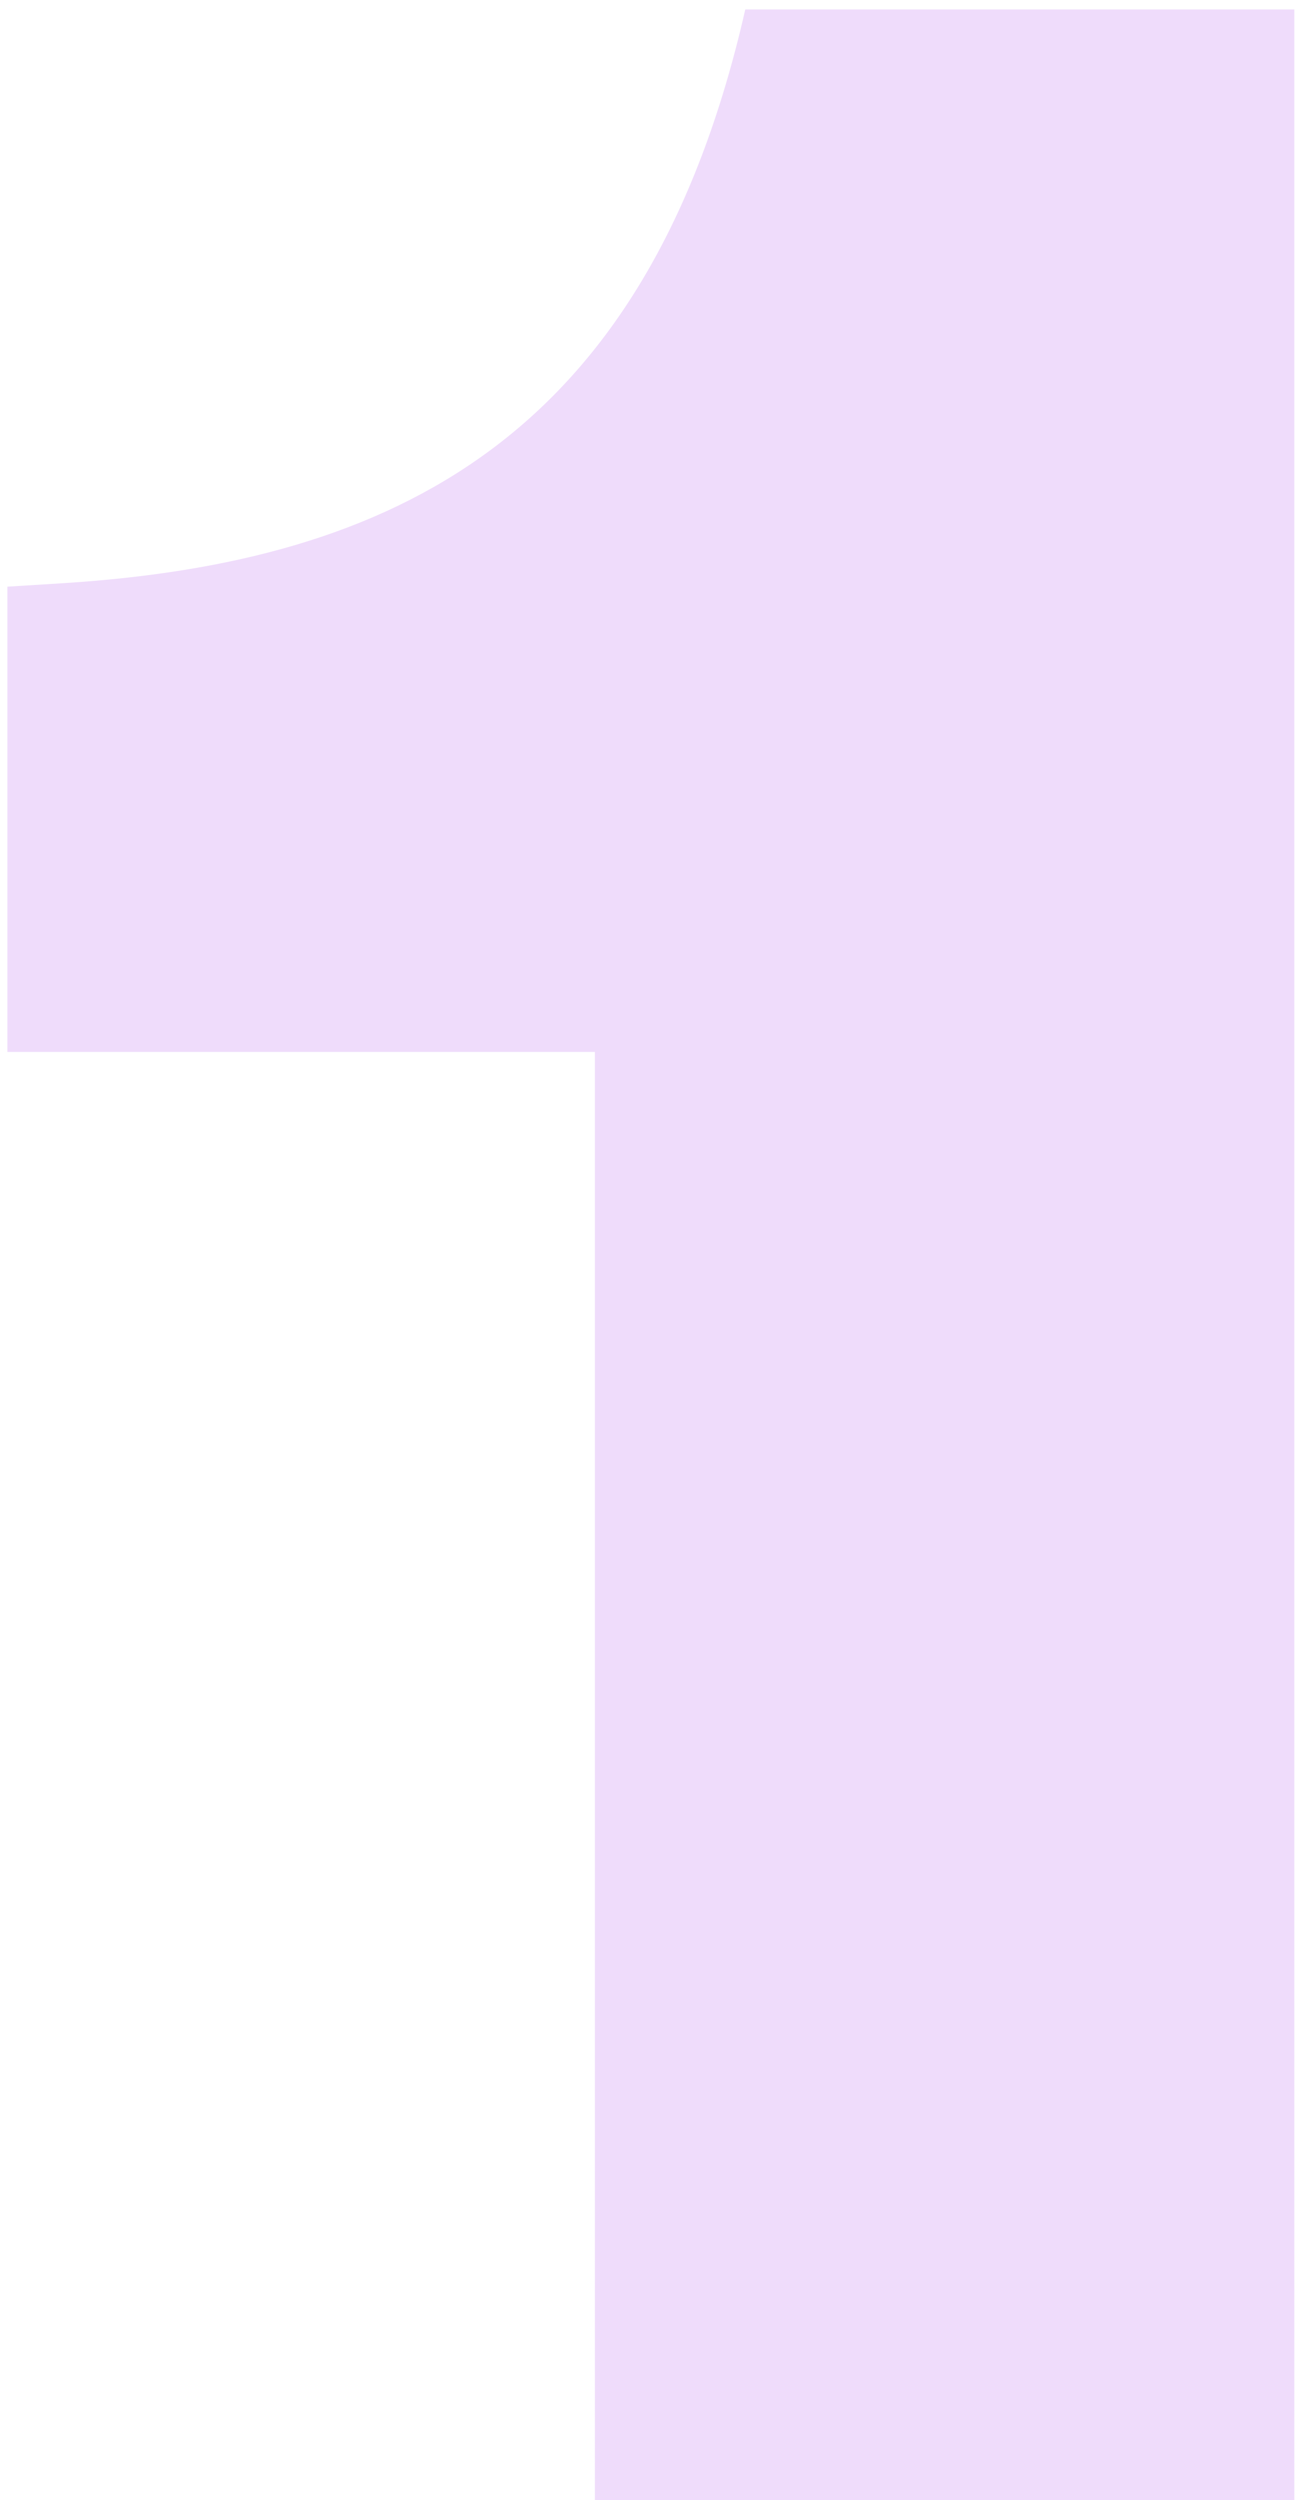 <svg width="126" height="243" viewBox="0 0 126 243" fill="none" xmlns="http://www.w3.org/2000/svg">
<path d="M125.838 0.92H72.458C62.938 42.74 38.118 54.64 6.158 56.68L0.718 57.02V102.24H57.838V243H125.838V0.92Z" fill="#EFDCFB"></path>
</svg>
